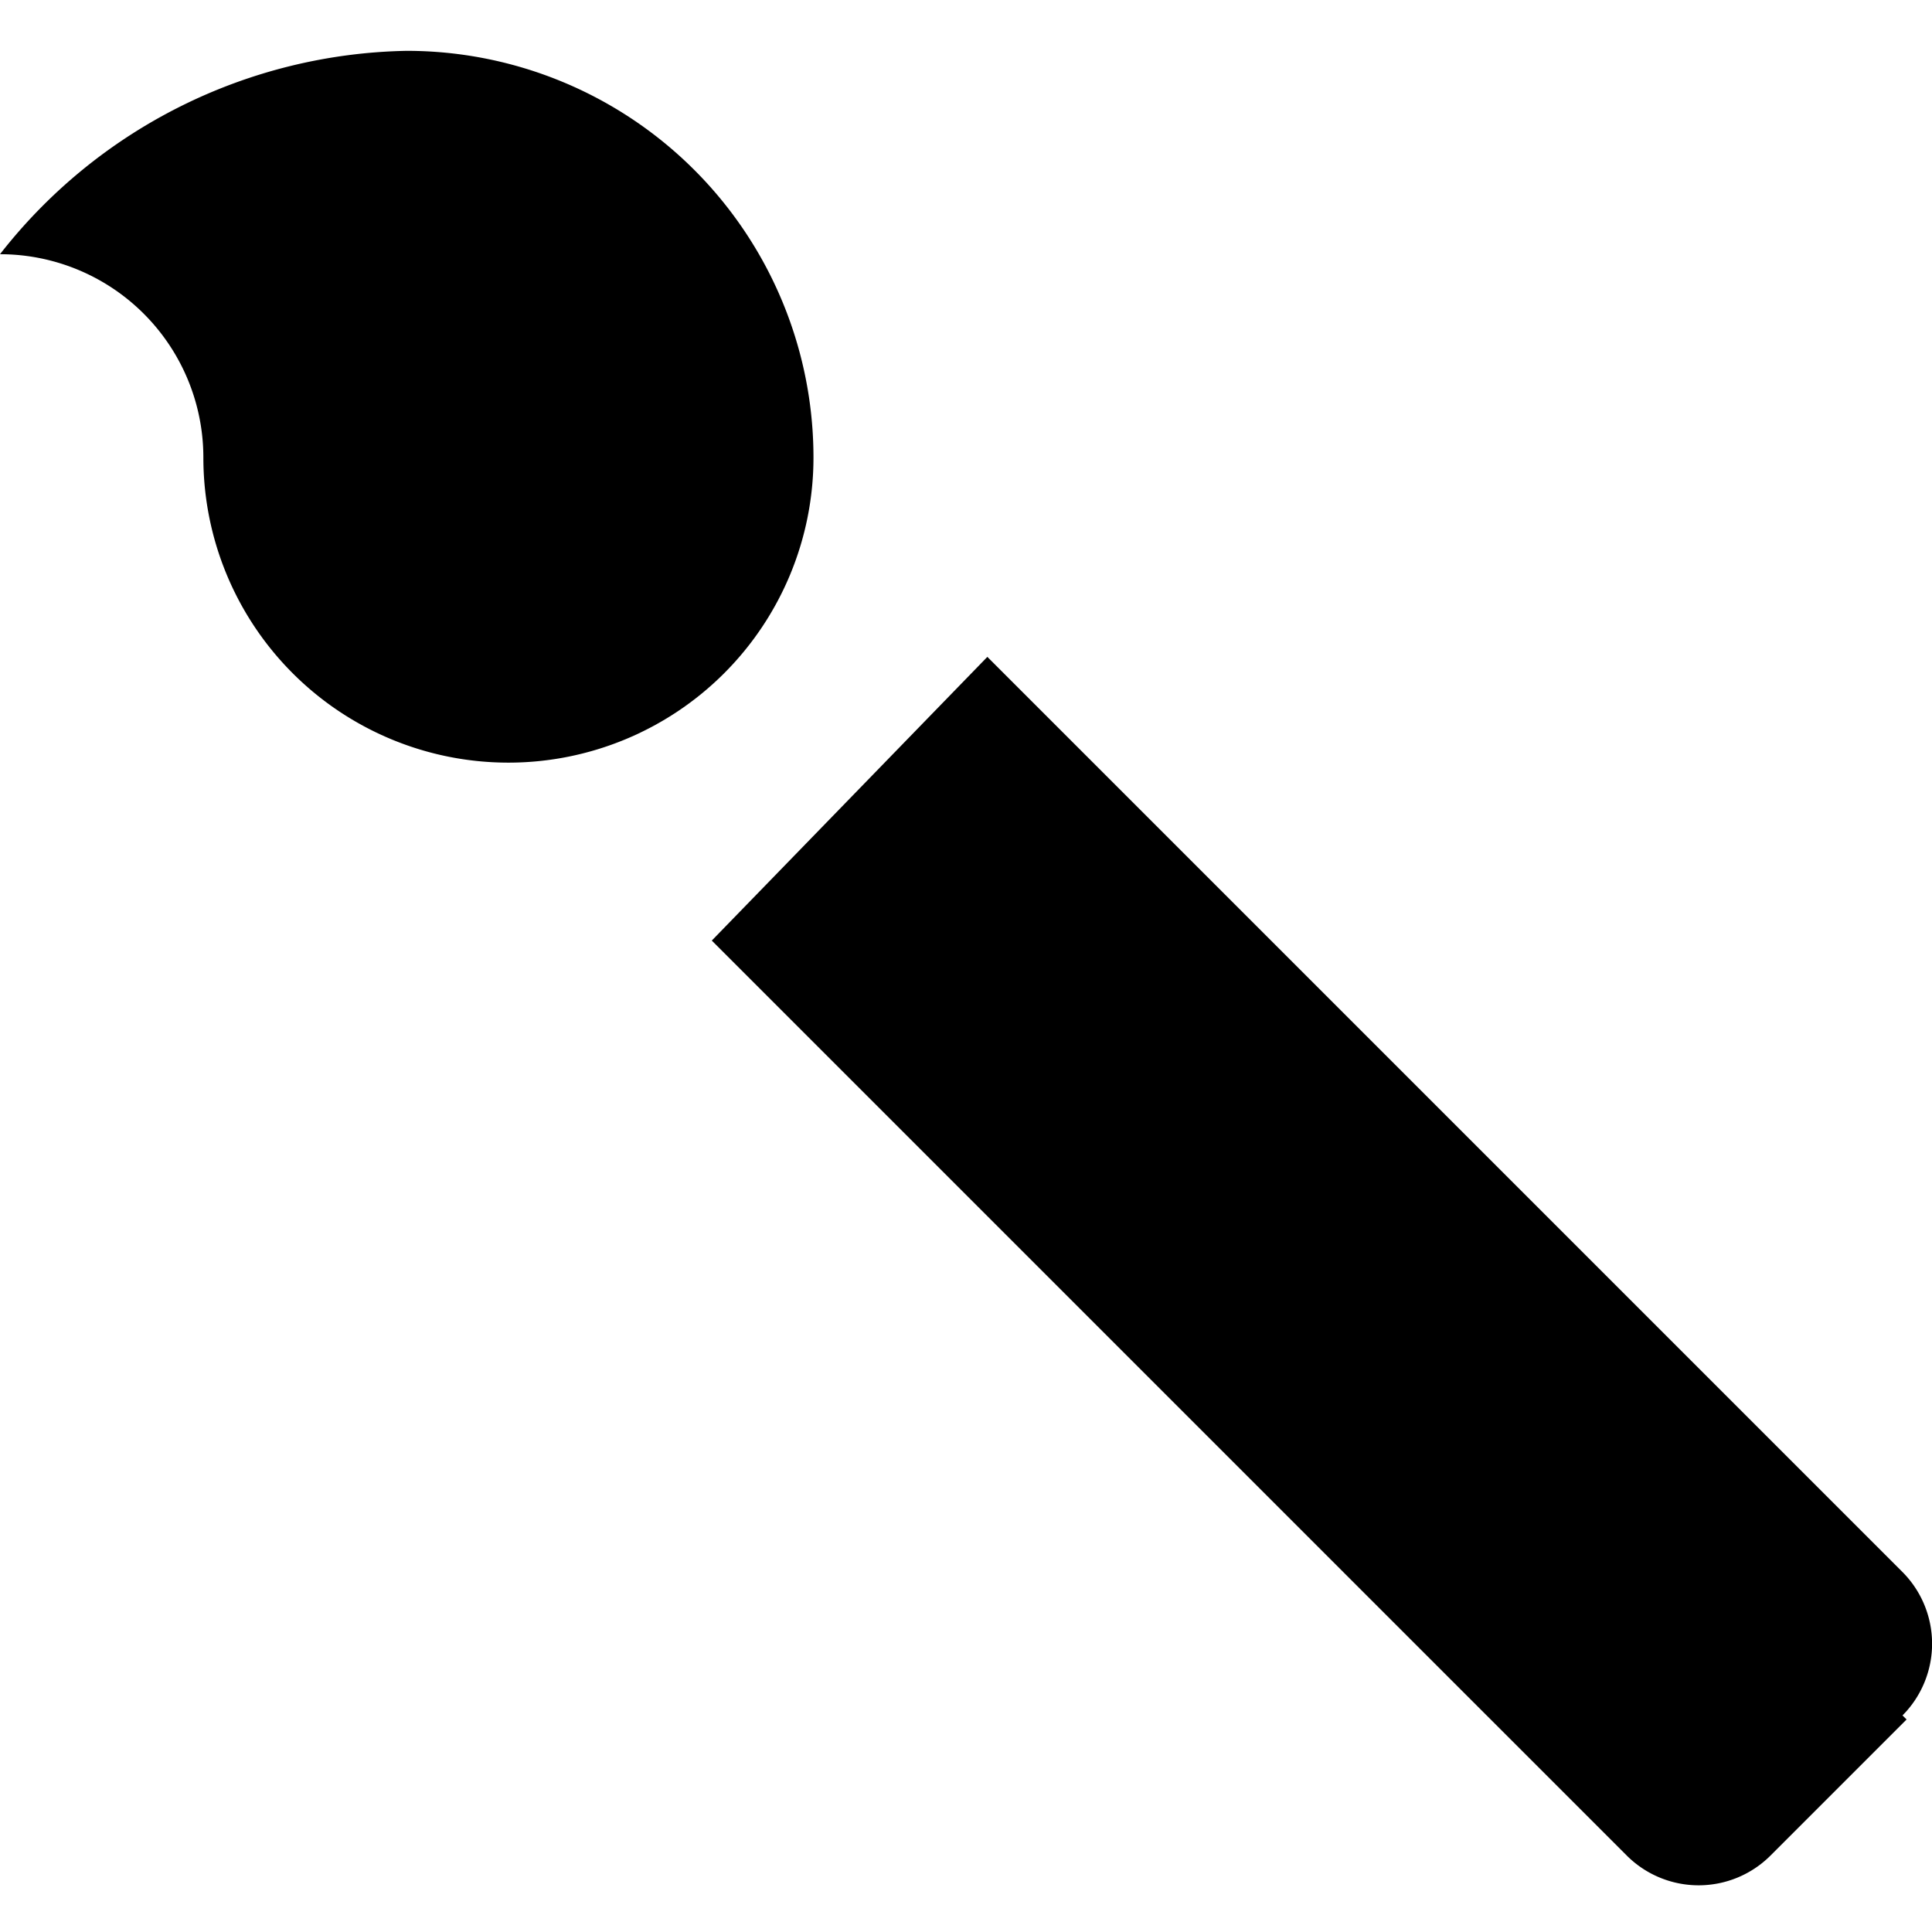 <svg width="16" height="16" xmlns="http://www.w3.org/2000/svg" viewBox="0 0 19 18">
  <path d="M18.71 16.37a1 1 0 0 0 0-1.41l-9-9L7 8.75l9 9a1 1 0 0 0 1.41 0l1.34-1.34M8 4a4 4 0 0 0-4-4 5.19 5.19 0 0 0-4 2 2 2 0 0 1 2 2 3 3 0 0 0 6 0Z"/>
</svg>